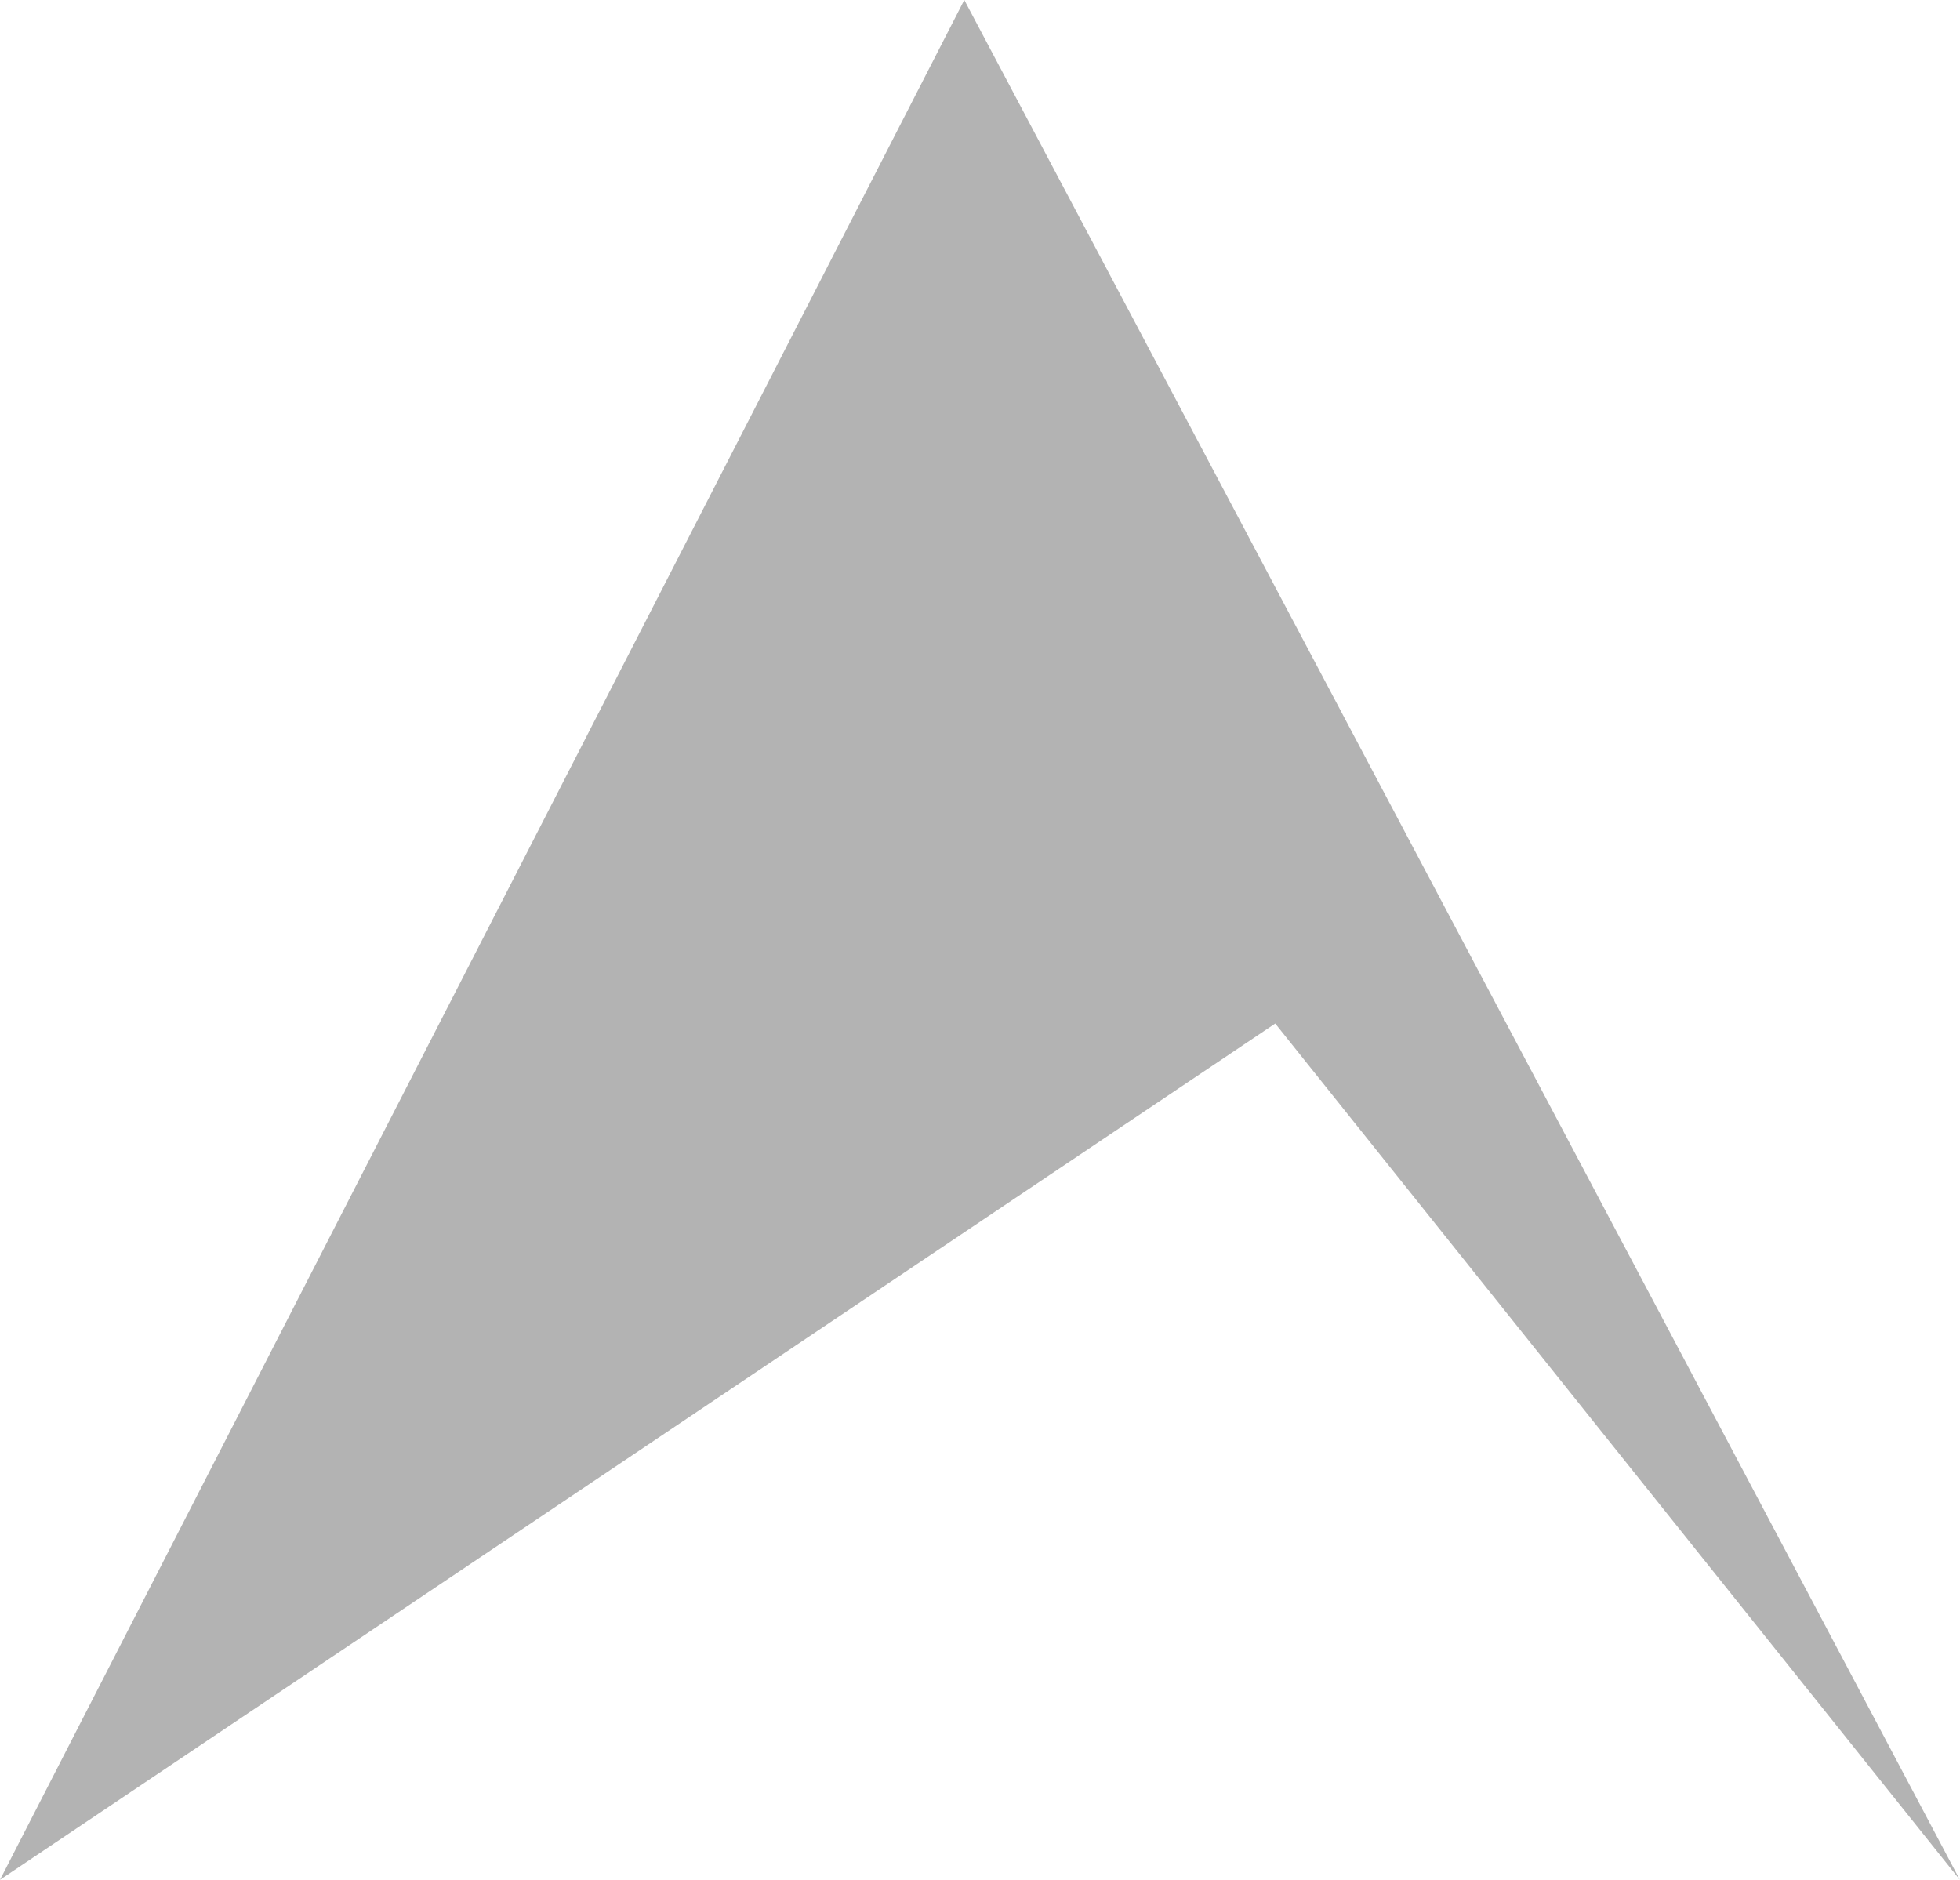 <svg xmlns="http://www.w3.org/2000/svg" width="35.69" height="34.23" viewBox="0 0 35.69 34.23">
  <path id="Path_714" data-name="Path 714" d="M537.379,161.809,560.6,146.217l12.466,15.592-18.128-34.23Z" transform="translate(-537.379 -127.579)" fill="#b3b3b3"/>
</svg>
